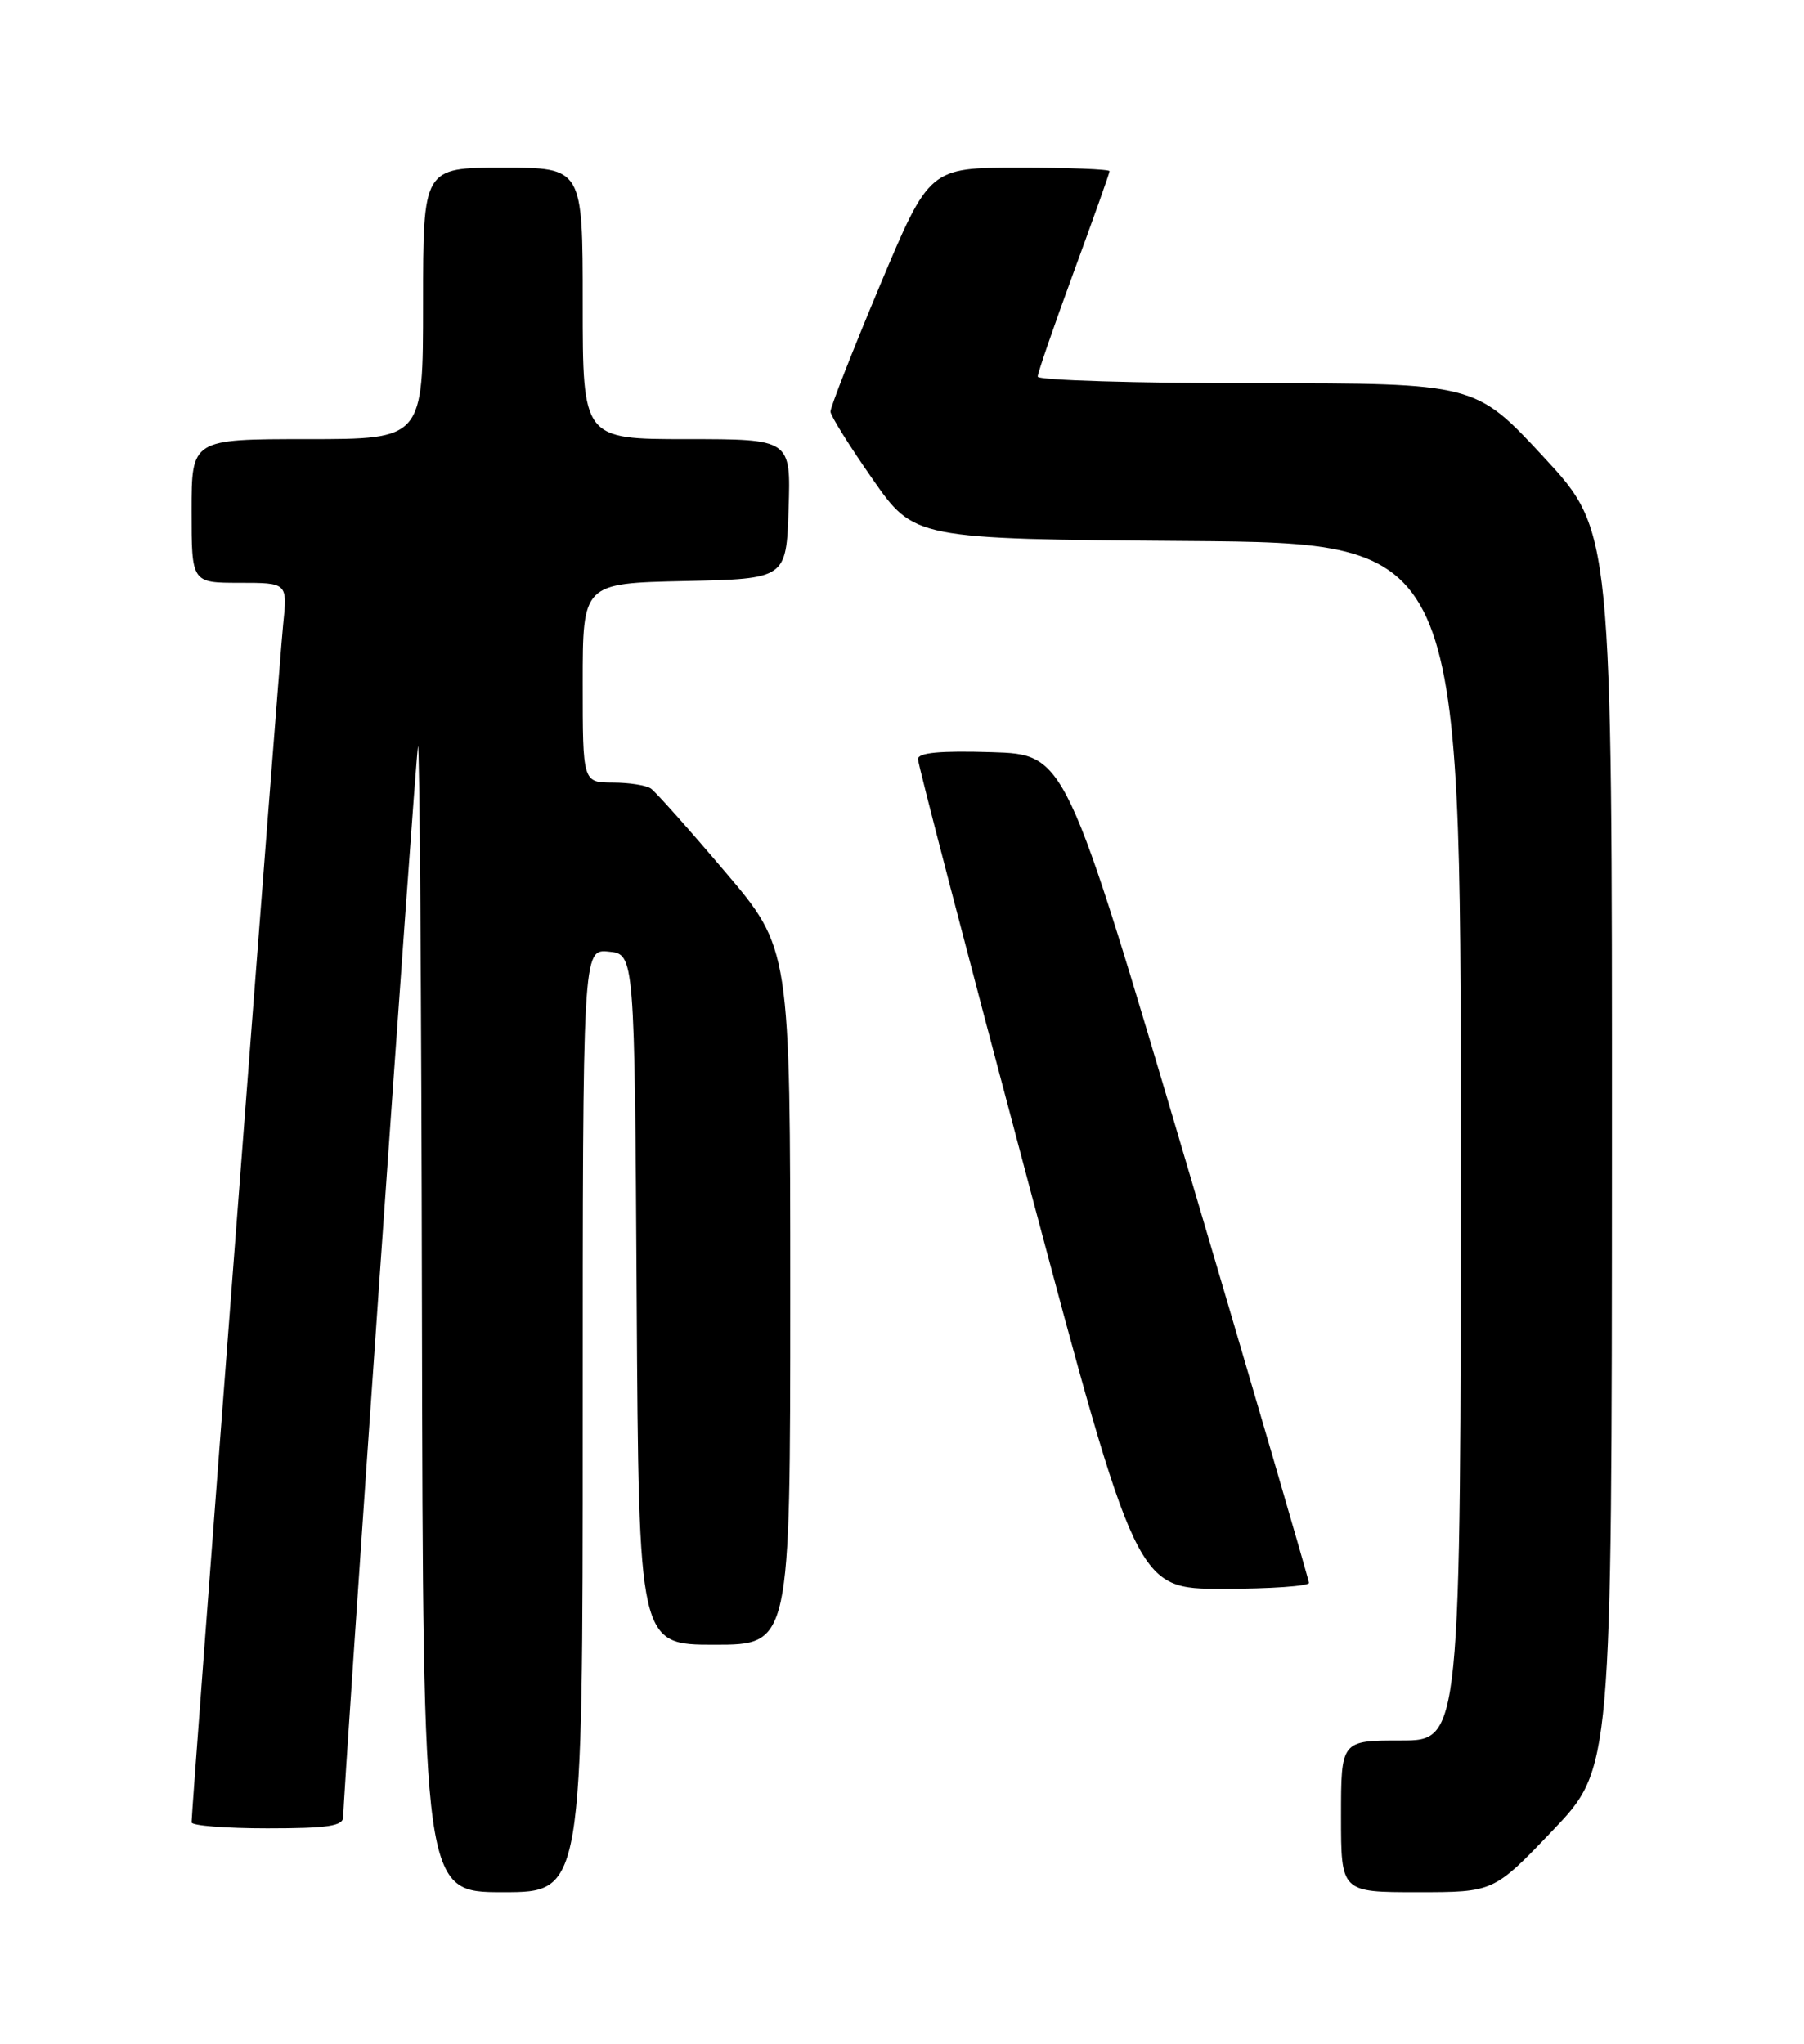 <?xml version="1.0" encoding="UTF-8" standalone="no"?>
<!DOCTYPE svg PUBLIC "-//W3C//DTD SVG 1.1//EN" "http://www.w3.org/Graphics/SVG/1.1/DTD/svg11.dtd" >
<svg xmlns="http://www.w3.org/2000/svg" xmlns:xlink="http://www.w3.org/1999/xlink" version="1.1" viewBox="0 0 226 256">
 <g >
 <path fill="currentColor"
d=" M 73.00 177.94 C 73.00 118.87 73.00 118.87 76.25 119.19 C 79.50 119.50 79.50 119.50 79.76 162.75 C 80.02 206.00 80.02 206.00 89.51 206.00 C 99.00 206.00 99.00 206.00 99.00 162.40 C 99.00 118.79 99.00 118.79 90.80 109.15 C 86.29 103.84 82.13 99.17 81.55 98.77 C 80.97 98.36 78.81 98.02 76.75 98.02 C 73.00 98.00 73.00 98.00 73.00 85.53 C 73.00 73.06 73.00 73.06 85.75 72.78 C 98.50 72.50 98.50 72.50 98.79 63.75 C 99.08 55.00 99.08 55.00 86.04 55.00 C 73.00 55.00 73.00 55.00 73.00 38.00 C 73.00 21.00 73.00 21.00 63.00 21.00 C 53.00 21.00 53.00 21.00 53.00 38.00 C 53.00 55.00 53.00 55.00 38.50 55.00 C 24.00 55.00 24.00 55.00 24.00 64.00 C 24.00 73.00 24.00 73.00 30.01 73.00 C 36.02 73.00 36.02 73.00 35.47 78.25 C 34.97 83.02 24.00 226.48 24.00 228.25 C 24.00 228.66 28.27 229.00 33.50 229.00 C 41.13 229.00 43.00 228.71 43.00 227.55 C 43.00 224.47 52.01 95.39 52.36 93.50 C 52.56 92.40 52.79 124.24 52.86 164.25 C 53.00 237.00 53.00 237.00 63.00 237.00 C 73.00 237.00 73.00 237.00 73.00 177.94 Z  M 194.53 229.25 C 201.92 221.50 201.92 221.50 201.94 144.00 C 201.96 66.50 201.96 66.50 193.39 57.25 C 184.82 48.00 184.82 48.00 157.41 48.00 C 142.34 48.00 130.00 47.63 130.00 47.17 C 130.00 46.72 132.03 40.84 134.50 34.11 C 136.97 27.38 139.00 21.68 139.00 21.44 C 139.00 21.20 133.92 21.00 127.71 21.00 C 116.43 21.00 116.43 21.00 110.21 35.81 C 106.80 43.95 104.02 51.04 104.04 51.56 C 104.06 52.08 106.43 55.88 109.31 60.00 C 114.54 67.50 114.54 67.50 148.77 67.76 C 183.00 68.03 183.00 68.03 183.00 143.01 C 183.00 218.00 183.00 218.00 175.50 218.00 C 168.00 218.00 168.00 218.00 168.00 227.50 C 168.00 237.00 168.00 237.00 177.57 237.00 C 187.14 237.00 187.14 237.00 194.53 229.25 Z  M 163.98 198.25 C 163.96 197.84 157.10 174.32 148.72 146.00 C 133.49 94.50 133.49 94.50 124.24 94.21 C 117.77 94.01 115.00 94.27 115.00 95.08 C 115.00 95.71 121.16 119.35 128.69 147.61 C 142.38 199.00 142.38 199.00 153.19 199.00 C 159.14 199.00 163.99 198.66 163.98 198.25 Z "/>
</g>
</svg>